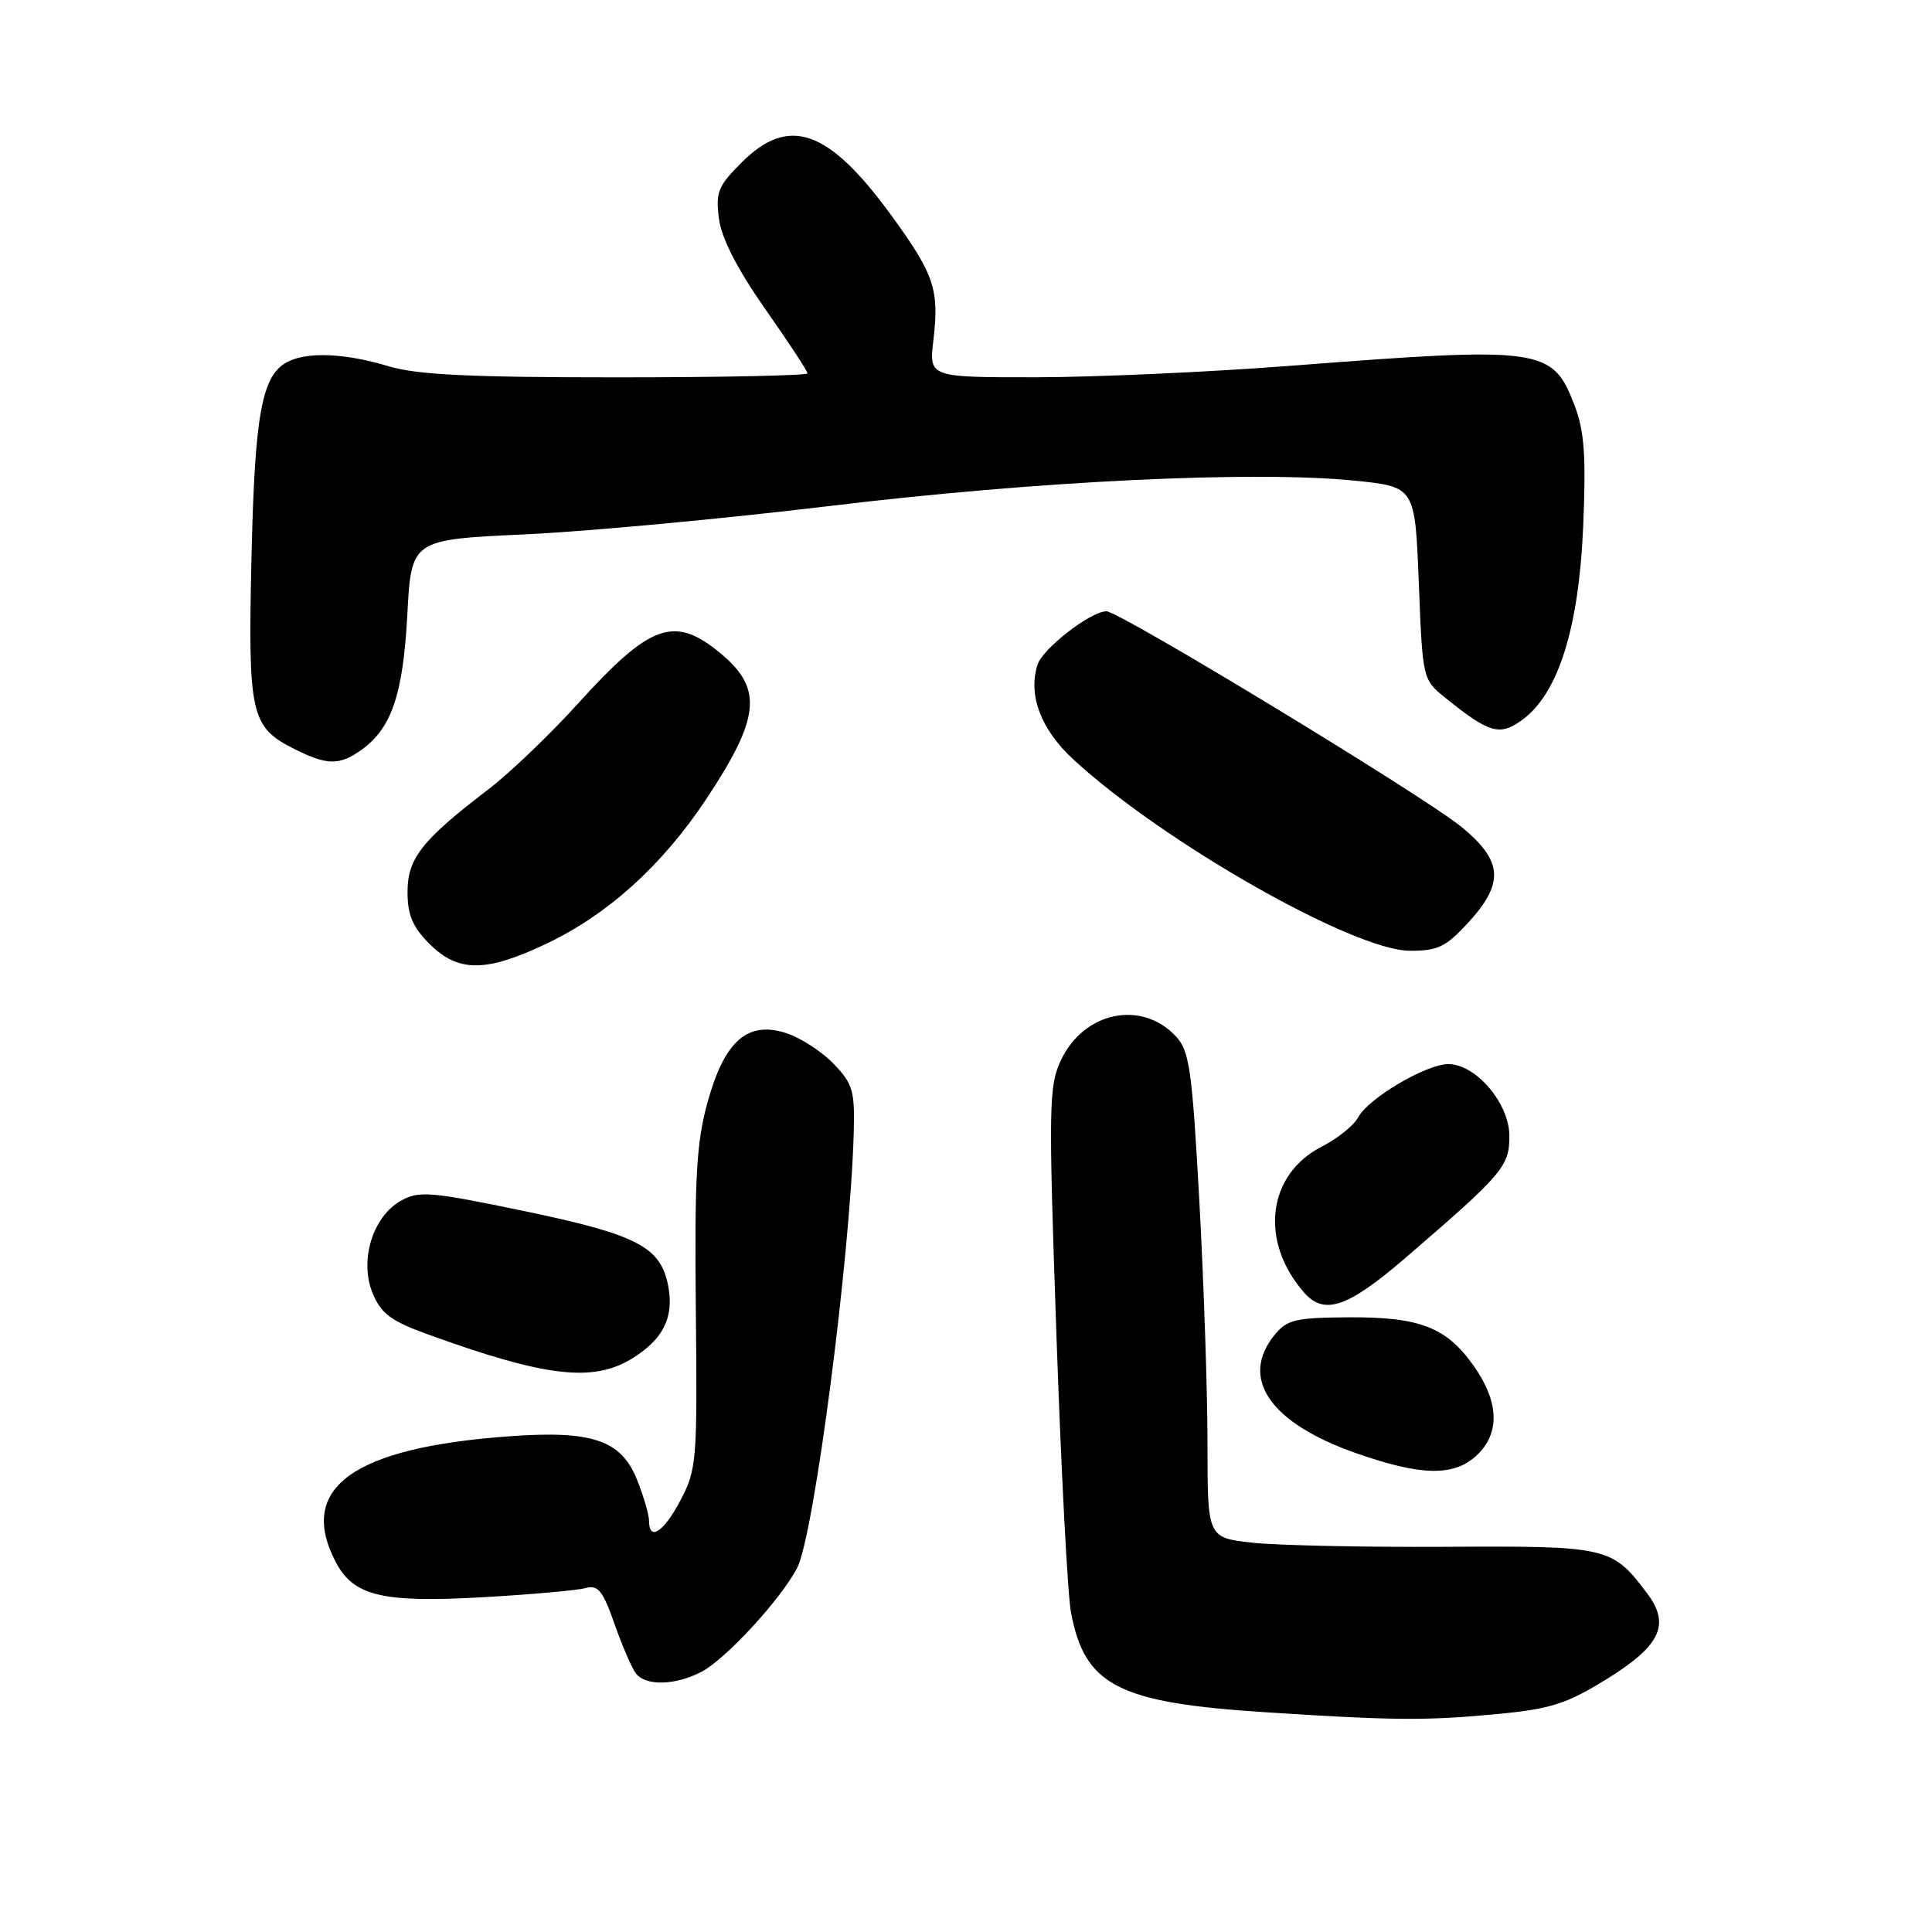 <?xml version="1.0" encoding="UTF-8" standalone="no"?>
<!DOCTYPE svg PUBLIC "-//W3C//DTD SVG 1.1//EN" "http://www.w3.org/Graphics/SVG/1.1/DTD/svg11.dtd" >
<svg xmlns="http://www.w3.org/2000/svg" xmlns:xlink="http://www.w3.org/1999/xlink" version="1.1" viewBox="0 0 256 256">
 <g >
 <path fill="currentColor"
d=" M 198.59 227.10 C 205.47 226.44 207.59 225.76 212.86 222.51 C 219.99 218.11 221.35 215.29 218.32 211.22 C 213.63 204.95 213.14 204.83 191.53 204.96 C 180.65 205.02 169.11 204.77 165.88 204.41 C 160.00 203.74 160.00 203.74 160.00 191.29 C 160.00 184.43 159.51 169.98 158.92 159.16 C 157.96 141.72 157.61 139.26 155.82 137.33 C 151.30 132.47 143.64 134.03 140.60 140.44 C 138.97 143.88 138.92 146.37 139.98 176.81 C 140.60 194.79 141.47 211.39 141.92 213.71 C 143.75 223.34 148.16 225.61 167.50 226.87 C 184.72 227.99 188.99 228.02 198.59 227.10 Z  M 92.94 221.53 C 96.13 219.88 103.47 211.91 105.63 207.75 C 107.86 203.44 112.65 166.68 113.12 150.21 C 113.28 144.55 113.02 143.63 110.49 140.99 C 108.94 139.37 106.12 137.53 104.23 136.91 C 99.07 135.21 96.00 137.90 93.74 146.10 C 92.28 151.41 92.02 156.07 92.20 173.50 C 92.41 193.51 92.32 194.70 90.19 198.75 C 87.96 203.01 86.00 204.30 86.00 201.52 C 86.00 200.71 85.28 198.25 84.41 196.07 C 82.31 190.83 78.50 189.52 67.57 190.31 C 46.79 191.80 39.39 197.12 44.45 206.91 C 46.81 211.47 50.56 212.39 63.82 211.65 C 70.24 211.29 76.41 210.74 77.53 210.44 C 79.25 209.97 79.85 210.70 81.43 215.19 C 82.46 218.11 83.73 221.06 84.27 221.75 C 85.58 223.43 89.46 223.33 92.94 221.53 Z  M 195.69 192.83 C 198.79 189.91 198.64 185.72 195.25 180.95 C 191.62 175.84 188.12 174.49 178.62 174.55 C 171.63 174.60 170.53 174.86 168.87 176.91 C 164.23 182.64 168.27 188.53 179.60 192.52 C 188.30 195.59 192.65 195.67 195.69 192.83 Z  M 83.69 180.05 C 87.85 177.51 89.33 174.59 88.55 170.44 C 87.57 165.22 84.48 163.60 69.45 160.47 C 57.03 157.89 55.52 157.76 53.13 159.10 C 49.37 161.20 47.58 167.07 49.39 171.39 C 50.51 174.07 51.83 175.05 56.63 176.79 C 72.18 182.43 78.53 183.20 83.69 180.05 Z  M 186.14 166.75 C 199.17 155.54 200.00 154.57 200.00 150.52 C 200.00 146.22 195.57 141.00 191.91 141.00 C 188.99 141.00 181.33 145.51 179.98 148.03 C 179.41 149.11 177.24 150.86 175.16 151.92 C 167.93 155.61 166.84 164.44 172.78 171.25 C 175.46 174.32 178.54 173.28 186.14 166.75 Z  M 72.50 125.00 C 80.58 121.14 87.74 114.66 93.53 105.96 C 100.69 95.18 101.11 91.32 95.63 86.70 C 89.40 81.46 86.26 82.54 76.51 93.31 C 72.85 97.35 67.55 102.42 64.73 104.58 C 55.91 111.31 54.00 113.74 54.00 118.18 C 54.00 121.24 54.67 122.83 56.92 125.08 C 60.73 128.88 64.41 128.86 72.50 125.00 Z  M 194.55 122.25 C 199.35 117.02 199.15 114.07 193.65 109.57 C 188.69 105.50 148.34 81.00 146.61 81.00 C 144.53 81.00 138.15 85.94 137.48 88.07 C 136.19 92.13 137.92 96.67 142.28 100.68 C 154.22 111.66 179.35 125.94 186.80 125.98 C 190.51 126.00 191.58 125.48 194.55 122.25 Z  M 47.78 99.44 C 51.86 96.58 53.40 92.11 53.97 81.50 C 54.50 71.50 54.50 71.50 69.50 70.81 C 77.75 70.43 95.97 68.73 110.00 67.04 C 137.37 63.73 166.23 62.34 179.50 63.69 C 187.50 64.50 187.50 64.50 188.00 77.26 C 188.50 90.00 188.51 90.04 191.50 92.45 C 197.37 97.19 198.74 97.58 201.77 95.34 C 206.50 91.83 209.21 83.19 209.78 69.75 C 210.17 60.42 209.94 57.13 208.65 53.75 C 205.71 46.06 204.46 45.89 171.00 48.47 C 160.28 49.30 145.11 49.98 137.30 49.99 C 123.09 50.00 123.09 50.00 123.68 45.08 C 124.47 38.35 123.80 36.36 118.09 28.52 C 109.77 17.11 104.53 15.27 98.27 21.53 C 95.13 24.67 94.80 25.48 95.27 29.01 C 95.62 31.61 97.71 35.68 101.40 40.95 C 104.48 45.34 107.00 49.18 107.00 49.47 C 107.00 49.76 95.60 50.00 81.66 50.00 C 62.08 50.00 55.20 49.66 51.41 48.51 C 45.72 46.79 40.65 46.58 38.04 47.98 C 34.68 49.78 33.75 54.89 33.32 74.00 C 32.85 94.71 33.22 96.34 39.01 99.25 C 43.31 101.40 44.93 101.44 47.78 99.44 Z "/>
</g>
</svg>